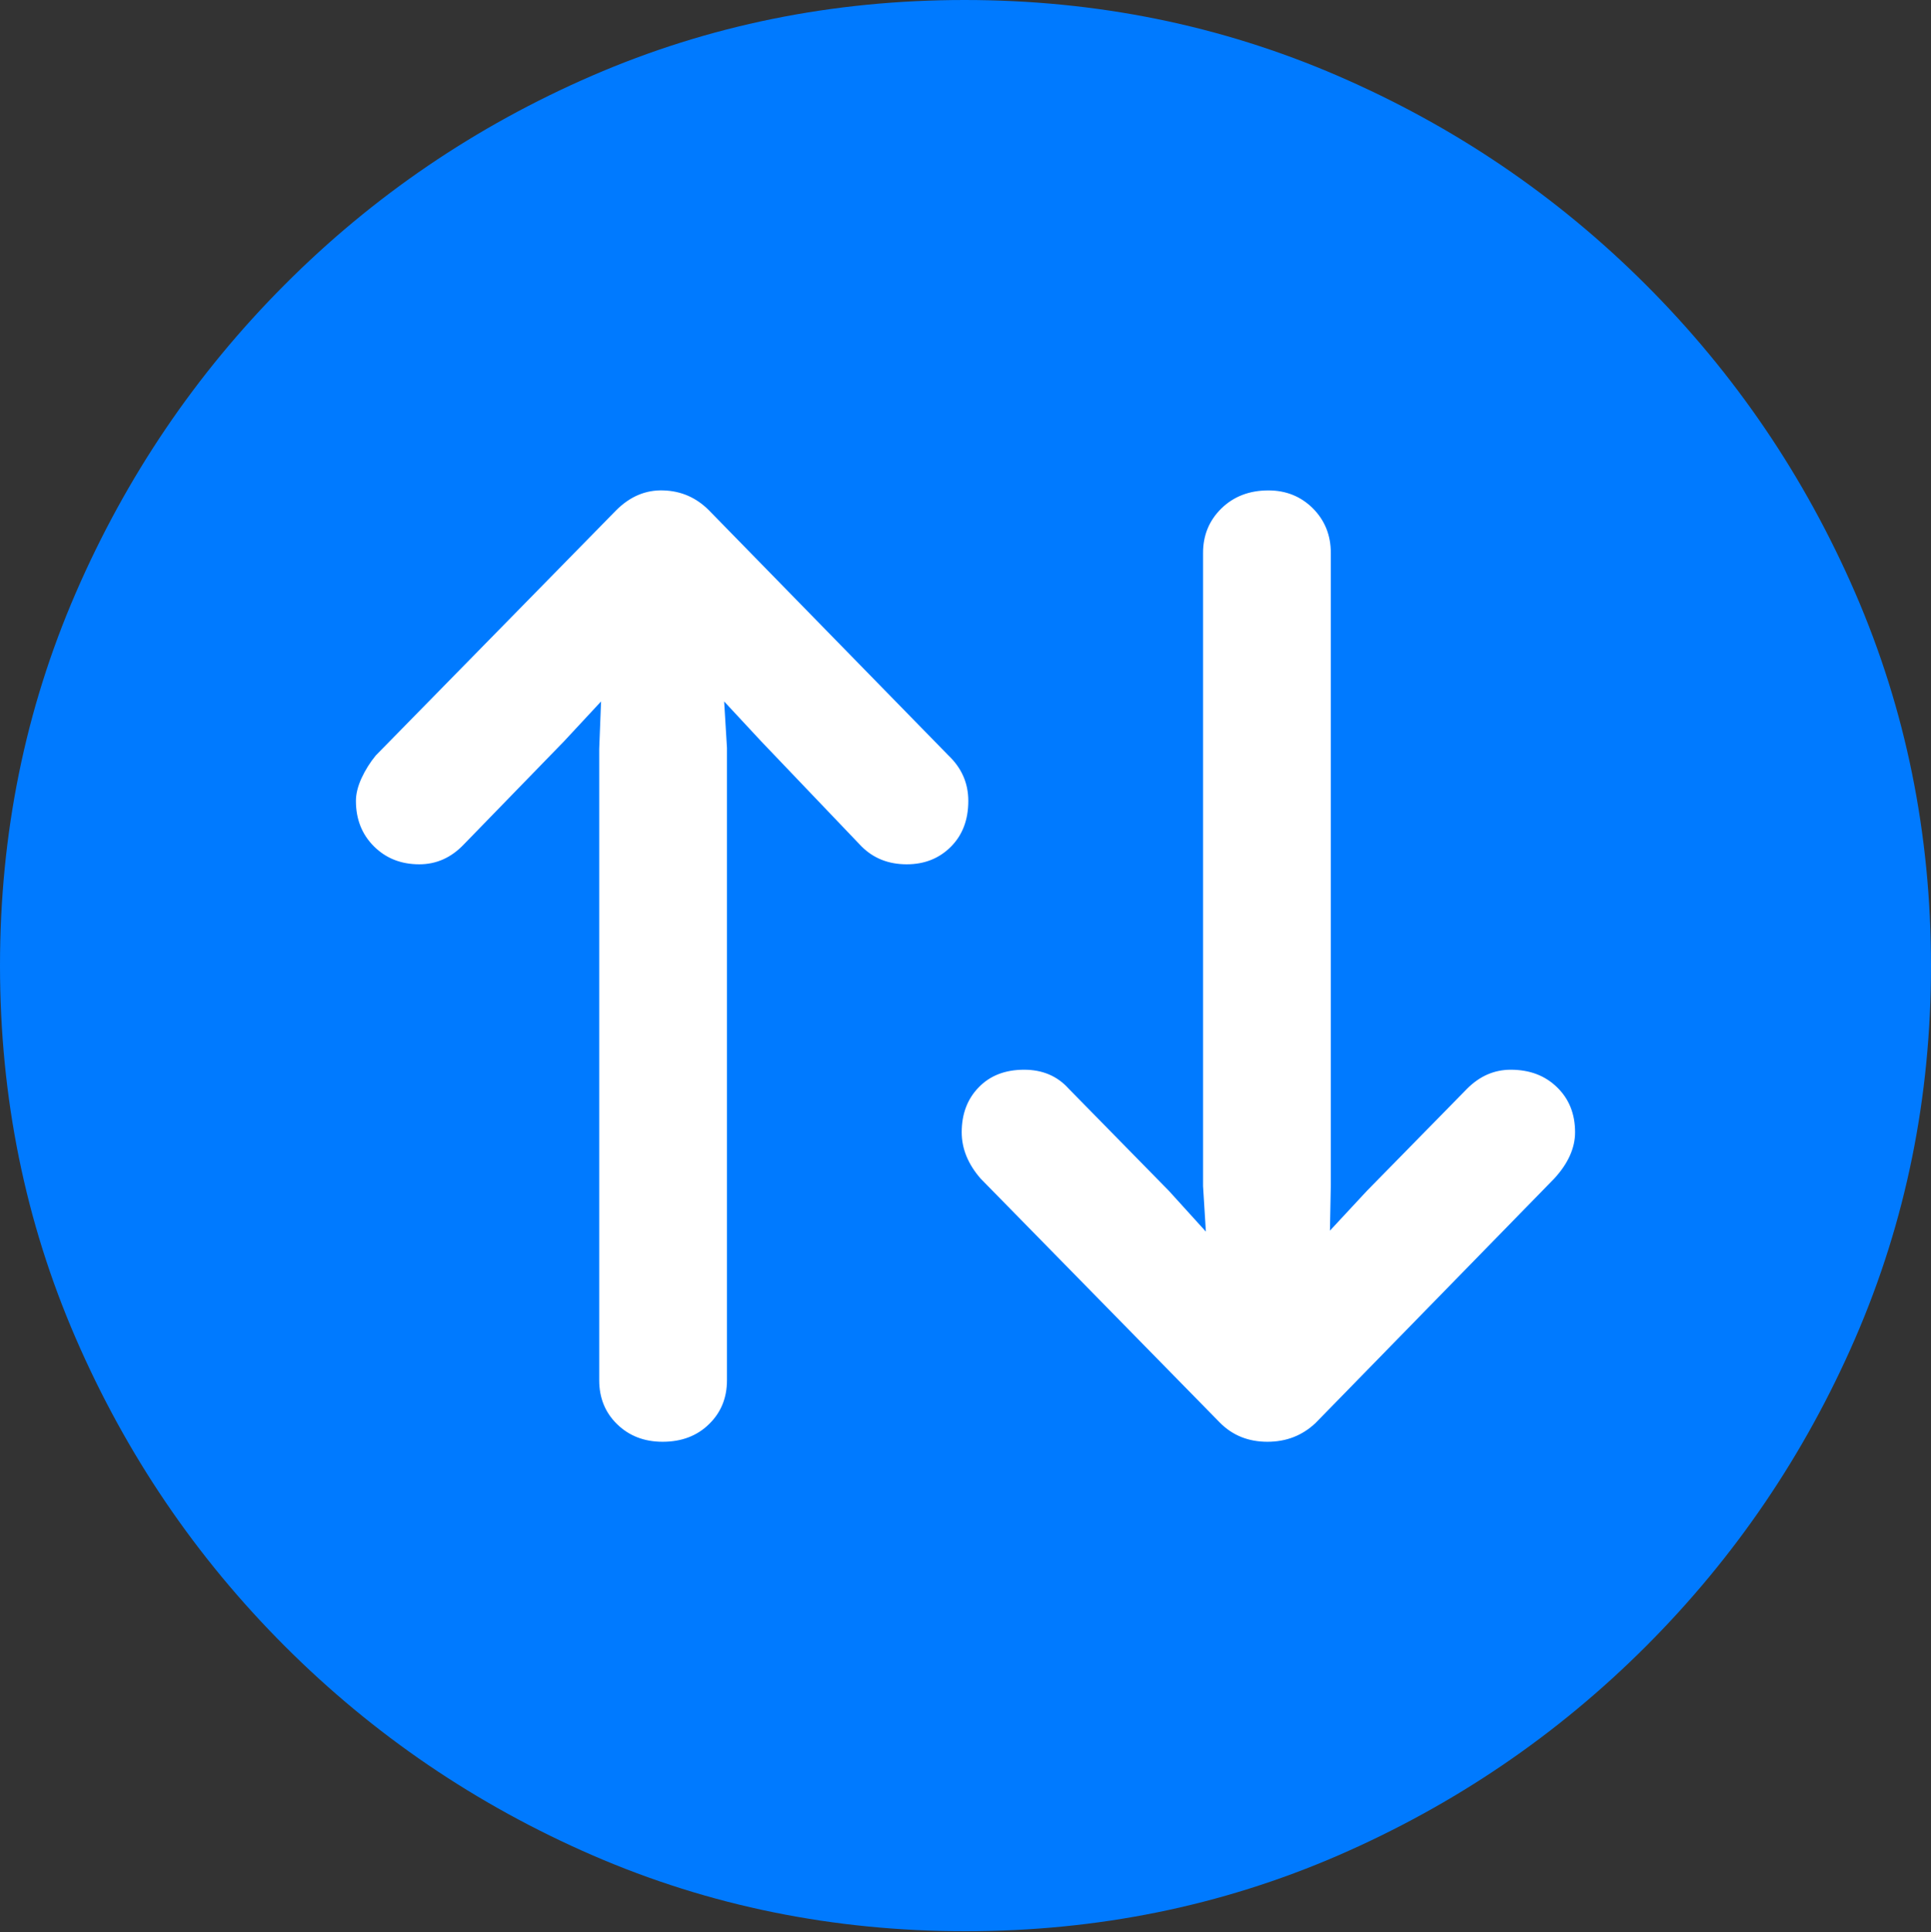 <?xml version="1.0" encoding="UTF-8"?>
<!--Generator: Apple Native CoreSVG 175.5-->
<!DOCTYPE svg
PUBLIC "-//W3C//DTD SVG 1.1//EN"
       "http://www.w3.org/Graphics/SVG/1.1/DTD/svg11.dtd">
<svg version="1.1" xmlns="http://www.w3.org/2000/svg" xmlns:xlink="http://www.w3.org/1999/xlink" width="19.922" height="19.932">
 <rect width="100%" height="100%" fill="#333333" stroke="none"/>
 <g>
  <rect height="19.932" opacity="0" width="19.922" x="0" y="0"/>
  <path d="M9.961 19.922Q12.002 19.922 13.804 19.141Q15.605 18.359 16.982 16.982Q18.359 15.605 19.141 13.804Q19.922 12.002 19.922 9.961Q19.922 7.92 19.141 6.118Q18.359 4.316 16.982 2.939Q15.605 1.562 13.799 0.781Q11.992 0 9.951 0Q7.91 0 6.108 0.781Q4.307 1.562 2.935 2.939Q1.562 4.316 0.781 6.118Q0 7.92 0 9.961Q0 12.002 0.781 13.804Q1.562 15.605 2.939 16.982Q4.316 18.359 6.118 19.141Q7.92 19.922 9.961 19.922Z" fill="#007aff"/>
  <path d="M6.357 5.264Q6.572 5.049 6.846 5.059Q7.119 5.068 7.314 5.264L9.785 7.793Q9.99 7.988 9.99 8.262Q9.99 8.555 9.81 8.735Q9.629 8.916 9.355 8.916Q9.072 8.916 8.887 8.73L7.852 7.646L7.471 7.236L7.5 7.715L7.5 14.238Q7.5 14.512 7.314 14.692Q7.129 14.873 6.836 14.873Q6.553 14.873 6.367 14.692Q6.182 14.512 6.182 14.238L6.182 7.725L6.201 7.236L5.82 7.646L4.785 8.711Q4.59 8.916 4.326 8.916Q4.043 8.916 3.857 8.73Q3.672 8.545 3.672 8.262Q3.672 8.154 3.73 8.027Q3.789 7.9 3.877 7.793ZM13.574 14.678Q13.369 14.873 13.076 14.873Q12.783 14.873 12.588 14.678L10.117 12.158Q9.922 11.934 9.922 11.68Q9.922 11.396 10.098 11.216Q10.273 11.035 10.566 11.035Q10.85 11.035 11.025 11.23L12.06 12.285L12.441 12.705L12.412 12.236L12.412 5.703Q12.412 5.43 12.602 5.244Q12.793 5.059 13.086 5.059Q13.359 5.059 13.545 5.244Q13.73 5.43 13.73 5.703L13.73 12.227L13.721 12.695L14.102 12.285L15.137 11.23Q15.332 11.035 15.586 11.035Q15.879 11.035 16.064 11.216Q16.25 11.396 16.25 11.68Q16.25 11.924 16.035 12.158Z" fill="#ffffff"/>
 </g>
</svg>

